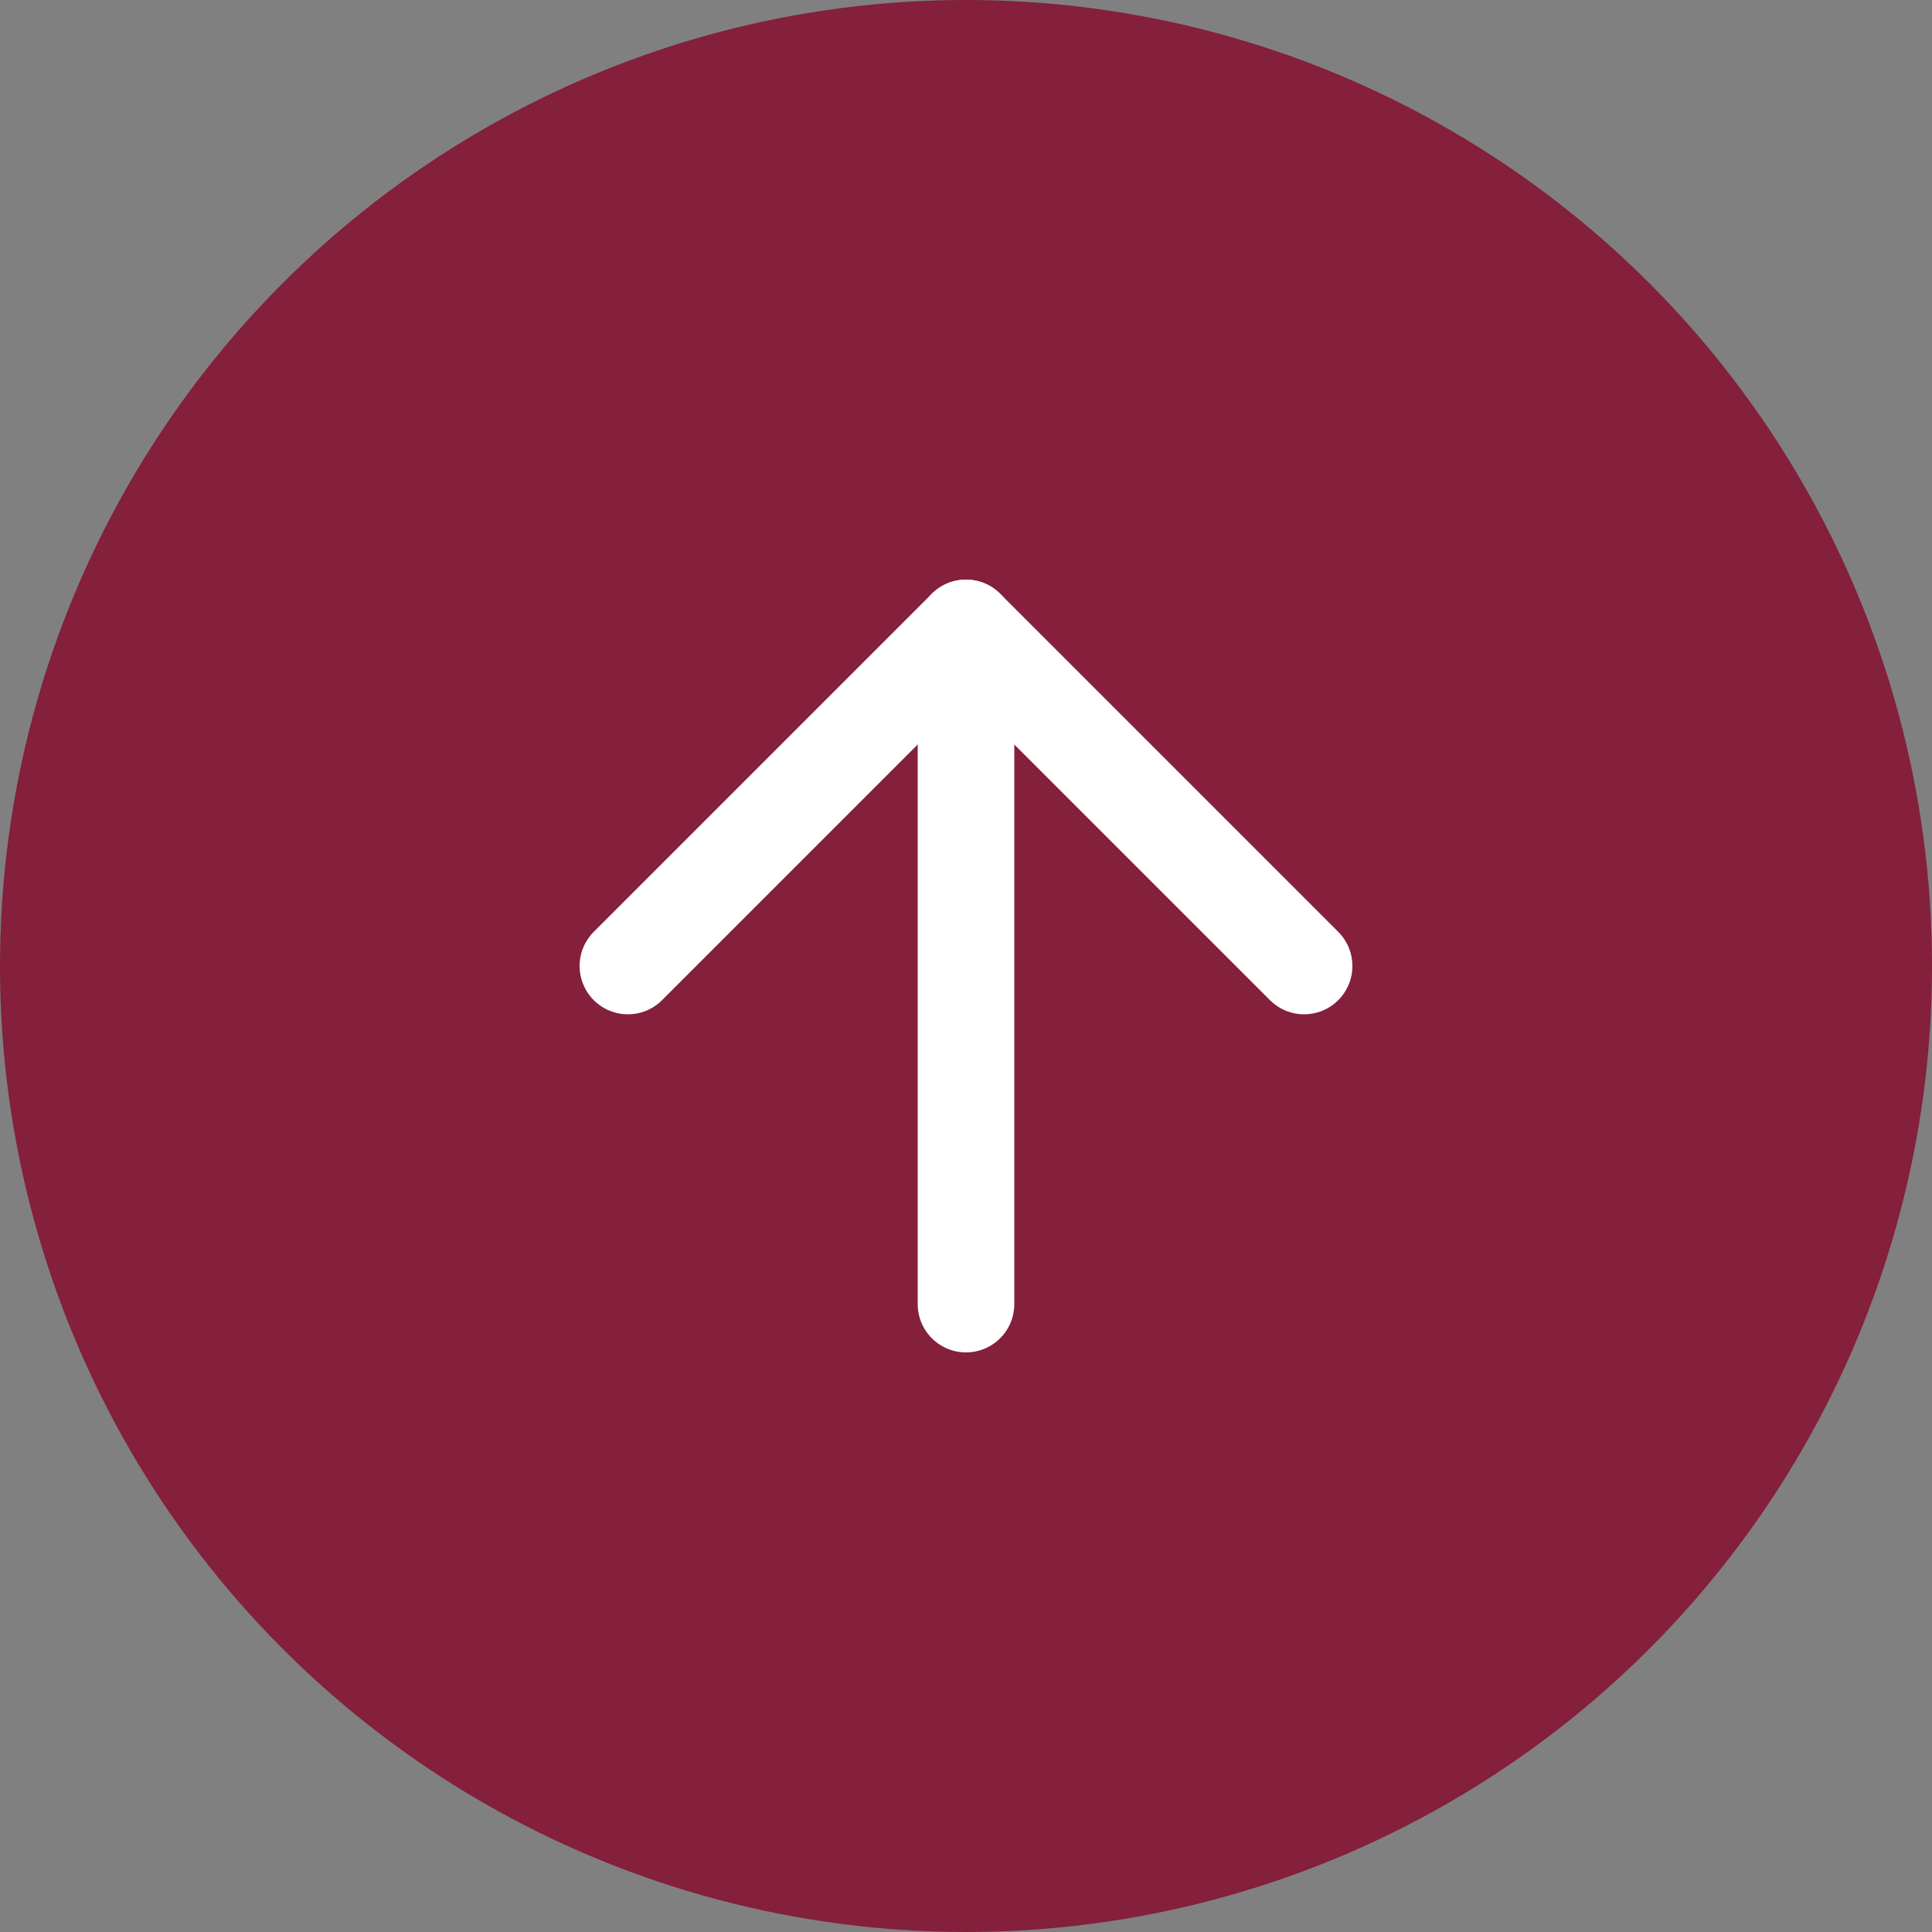 <svg width="40" height="40" viewBox="0 0 40 40" fill="none" xmlns="http://www.w3.org/2000/svg">
<rect x="0" y="0" width="40" height="40" fill="#808080" stroke="none"/>
<circle cx="20" cy="20" r="20" fill="#841F3C"/>
<path d="M20 27V13" stroke="white" stroke-width="2" stroke-linecap="round" stroke-linejoin="round"/>
<path d="M13 20L20 13L27 20" stroke="white" stroke-width="2" stroke-linecap="round" stroke-linejoin="round"/>
</svg>
